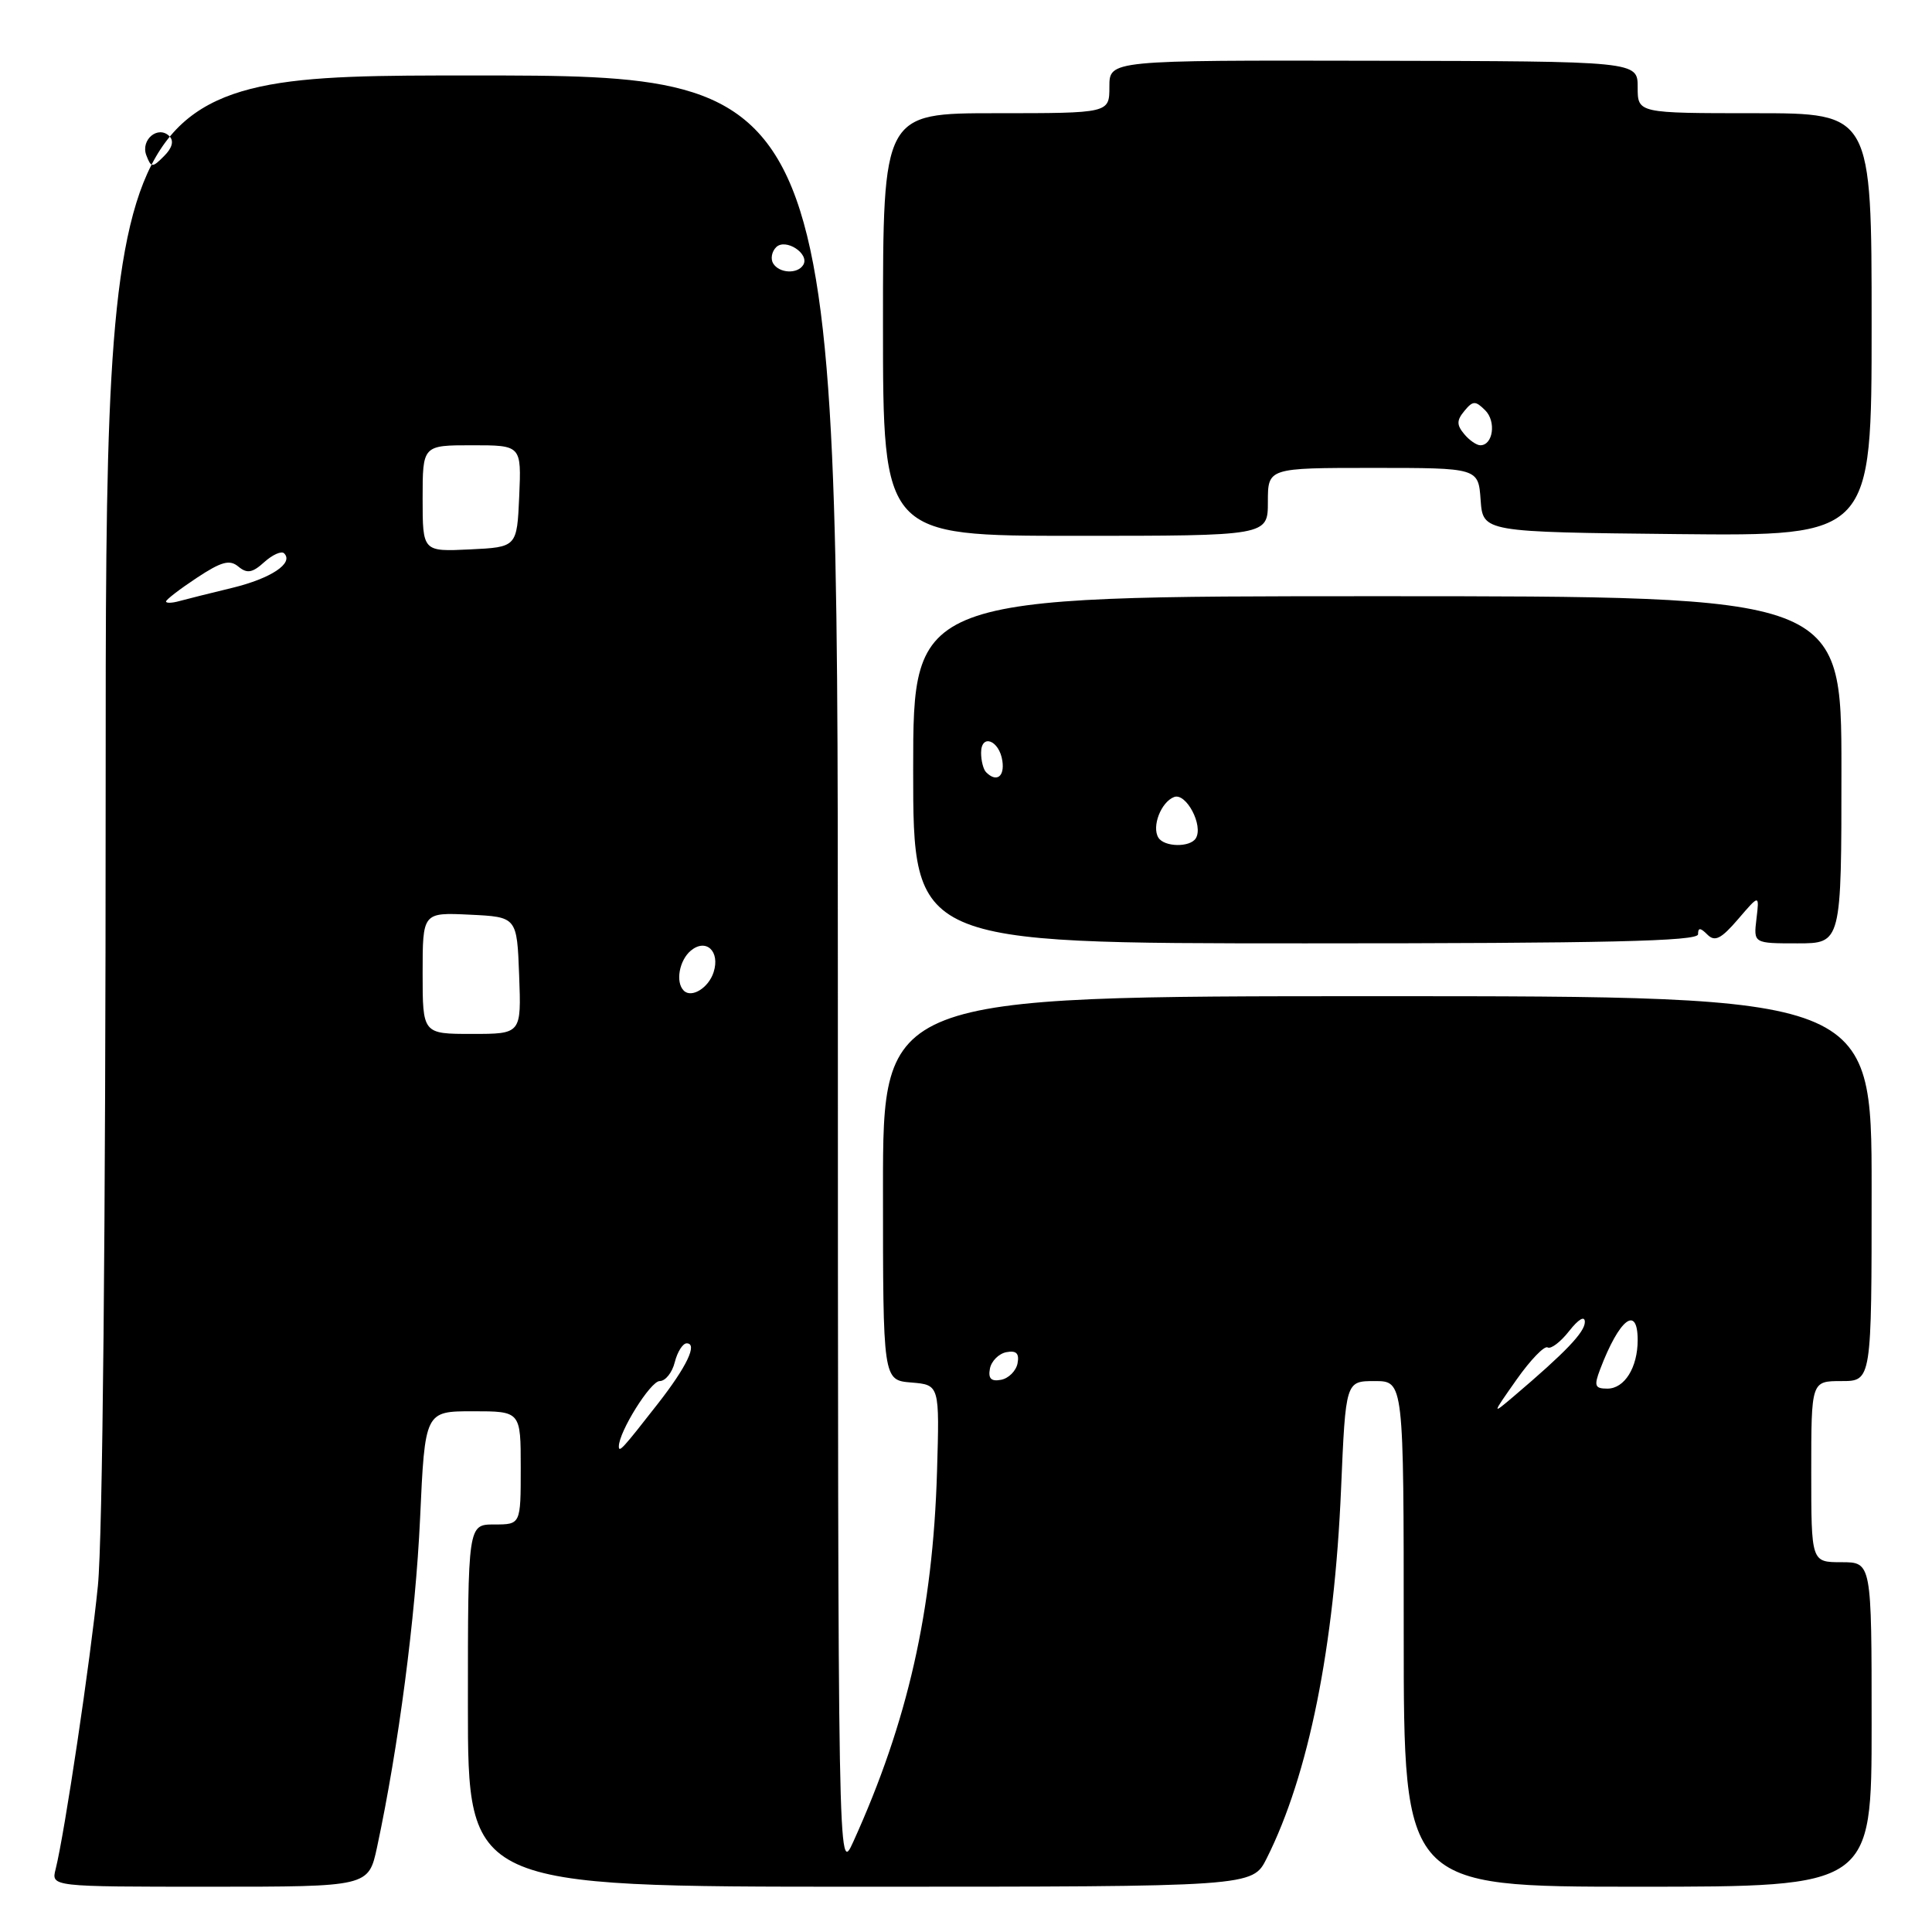 <?xml version="1.0" encoding="UTF-8" standalone="no"?>
<!DOCTYPE svg PUBLIC "-//W3C//DTD SVG 1.1//EN" "http://www.w3.org/Graphics/SVG/1.1/DTD/svg11.dtd" >
<svg xmlns="http://www.w3.org/2000/svg" xmlns:xlink="http://www.w3.org/1999/xlink" version="1.1" viewBox="0 0 256 256">
 <g >
 <path fill="currentColor"
d=" M 49.96 244.77 C 52.81 231.45 55.06 214.27 55.66 201.25 C 56.31 187.00 56.31 187.00 62.66 187.00 C 69.00 187.00 69.00 187.00 69.00 194.50 C 69.00 202.00 69.00 202.00 65.50 202.00 C 62.00 202.00 62.00 202.00 62.00 226.00 C 62.00 250.00 62.00 250.00 113.98 250.00 C 165.96 250.00 165.96 250.00 167.84 246.25 C 173.40 235.19 176.81 218.21 177.70 197.25 C 178.31 183.00 178.31 183.00 182.15 183.00 C 186.00 183.00 186.00 183.00 186.00 216.50 C 186.00 250.00 186.00 250.00 217.00 250.00 C 248.00 250.00 248.00 250.00 248.00 228.50 C 248.00 207.00 248.00 207.00 244.00 207.00 C 240.00 207.00 240.00 207.00 240.00 195.00 C 240.00 183.00 240.00 183.00 244.00 183.00 C 248.00 183.00 248.00 183.00 248.00 157.50 C 248.00 132.00 248.00 132.00 182.50 132.00 C 117.00 132.00 117.00 132.00 117.00 157.44 C 117.00 182.88 117.00 182.88 120.75 183.19 C 124.50 183.50 124.50 183.50 124.16 195.00 C 123.61 213.44 120.29 228.11 113.07 244.03 C 111.04 248.50 111.04 248.50 111.02 129.25 C 111.00 10.00 111.00 10.00 62.50 10.00 C 14.00 10.00 14.00 10.00 14.00 104.89 C 14.00 162.91 13.60 203.81 12.97 210.14 C 11.97 220.10 8.58 242.85 7.37 247.68 C 6.78 250.00 6.78 250.00 27.81 250.00 C 48.83 250.00 48.83 250.00 49.96 244.77 Z  M 225.00 123.80 C 225.00 122.89 225.30 122.90 226.24 123.84 C 227.23 124.83 228.06 124.41 230.31 121.79 C 233.13 118.50 233.13 118.50 232.74 121.75 C 232.35 125.00 232.35 125.00 238.17 125.00 C 244.00 125.00 244.00 125.00 244.00 102.00 C 244.00 79.00 244.00 79.00 182.50 79.00 C 121.00 79.00 121.00 79.00 121.00 102.00 C 121.00 125.00 121.00 125.00 173.00 125.00 C 212.78 125.00 225.00 124.72 225.00 123.80 Z  M 168.00 66.50 C 168.00 62.00 168.00 62.00 181.94 62.00 C 195.89 62.00 195.89 62.00 196.19 66.25 C 196.50 70.50 196.50 70.50 222.25 70.77 C 248.00 71.03 248.00 71.03 248.00 43.02 C 248.00 15.00 248.00 15.00 232.50 15.00 C 217.00 15.00 217.00 15.00 217.00 11.56 C 217.00 8.12 217.00 8.12 182.00 8.05 C 147.00 7.98 147.00 7.98 147.00 11.49 C 147.00 15.00 147.00 15.00 132.00 15.00 C 117.00 15.00 117.00 15.00 117.00 43.00 C 117.00 71.00 117.00 71.00 142.50 71.00 C 168.00 71.00 168.00 71.00 168.00 66.50 Z  M 82.00 191.66 C 82.00 189.72 86.20 183.00 87.41 183.00 C 88.17 183.00 89.07 181.88 89.41 180.50 C 89.76 179.12 90.47 178.00 90.99 178.00 C 92.48 178.00 91.00 181.10 87.17 186.00 C 82.50 191.98 82.00 192.53 82.00 191.66 Z  M 200.97 182.78 C 202.80 180.19 204.64 178.28 205.07 178.54 C 205.49 178.80 206.78 177.83 207.92 176.37 C 209.17 174.78 210.00 174.30 210.00 175.17 C 210.00 176.52 207.43 179.20 200.58 185.02 C 197.65 187.50 197.65 187.50 200.97 182.78 Z  M 212.03 181.43 C 214.57 174.75 217.00 172.86 217.00 177.57 C 217.00 181.20 215.26 184.00 212.99 184.00 C 211.32 184.00 211.19 183.64 212.03 181.43 Z  M 131.17 181.35 C 131.36 180.35 132.35 179.36 133.35 179.17 C 134.67 178.92 135.08 179.33 134.83 180.65 C 134.64 181.65 133.65 182.64 132.65 182.83 C 131.33 183.08 130.92 182.67 131.17 181.35 Z  M 56.00 128.95 C 56.00 120.90 56.00 120.90 62.25 121.20 C 68.50 121.50 68.50 121.50 68.79 129.25 C 69.08 137.00 69.08 137.00 62.54 137.00 C 56.00 137.00 56.00 137.00 56.00 128.95 Z  M 90.60 131.26 C 89.48 130.15 90.00 127.25 91.54 125.96 C 93.56 124.29 95.44 126.05 94.56 128.81 C 93.90 130.90 91.63 132.30 90.60 131.26 Z  M 22.00 79.70 C 22.00 79.46 23.83 78.05 26.07 76.57 C 29.34 74.41 30.43 74.11 31.59 75.08 C 32.74 76.03 33.45 75.91 35.02 74.48 C 36.12 73.49 37.30 72.97 37.65 73.32 C 38.95 74.62 35.92 76.64 30.79 77.89 C 27.88 78.59 24.71 79.39 23.75 79.65 C 22.79 79.92 22.00 79.94 22.00 79.70 Z  M 56.00 66.05 C 56.00 59.00 56.00 59.00 62.55 59.00 C 69.09 59.00 69.09 59.00 68.80 65.75 C 68.50 72.50 68.50 72.50 62.25 72.80 C 56.00 73.10 56.00 73.10 56.00 66.05 Z  M 102.45 34.91 C 102.08 34.31 102.26 33.34 102.84 32.76 C 104.09 31.51 107.34 33.64 106.43 35.11 C 105.67 36.34 103.26 36.22 102.45 34.91 Z  M 19.39 20.58 C 18.60 18.51 20.96 16.56 22.45 18.05 C 23.07 18.67 22.82 19.61 21.74 20.68 C 20.18 22.25 20.03 22.24 19.39 20.58 Z  M 153.49 110.99 C 152.59 109.52 153.84 106.28 155.57 105.61 C 157.17 105.00 159.49 109.40 158.45 111.08 C 157.69 112.31 154.27 112.25 153.49 110.99 Z  M 130.67 102.33 C 130.30 101.97 130.00 100.80 130.00 99.75 C 130.00 97.16 132.42 98.08 132.82 100.83 C 133.13 102.93 132.03 103.70 130.67 102.33 Z  M 194.00 57.50 C 193.00 56.30 193.01 55.69 194.04 54.45 C 195.17 53.08 195.50 53.08 196.80 54.37 C 198.28 55.85 197.84 59.00 196.15 59.00 C 195.65 59.00 194.68 58.33 194.00 57.50 Z "/>
</g>
</svg>